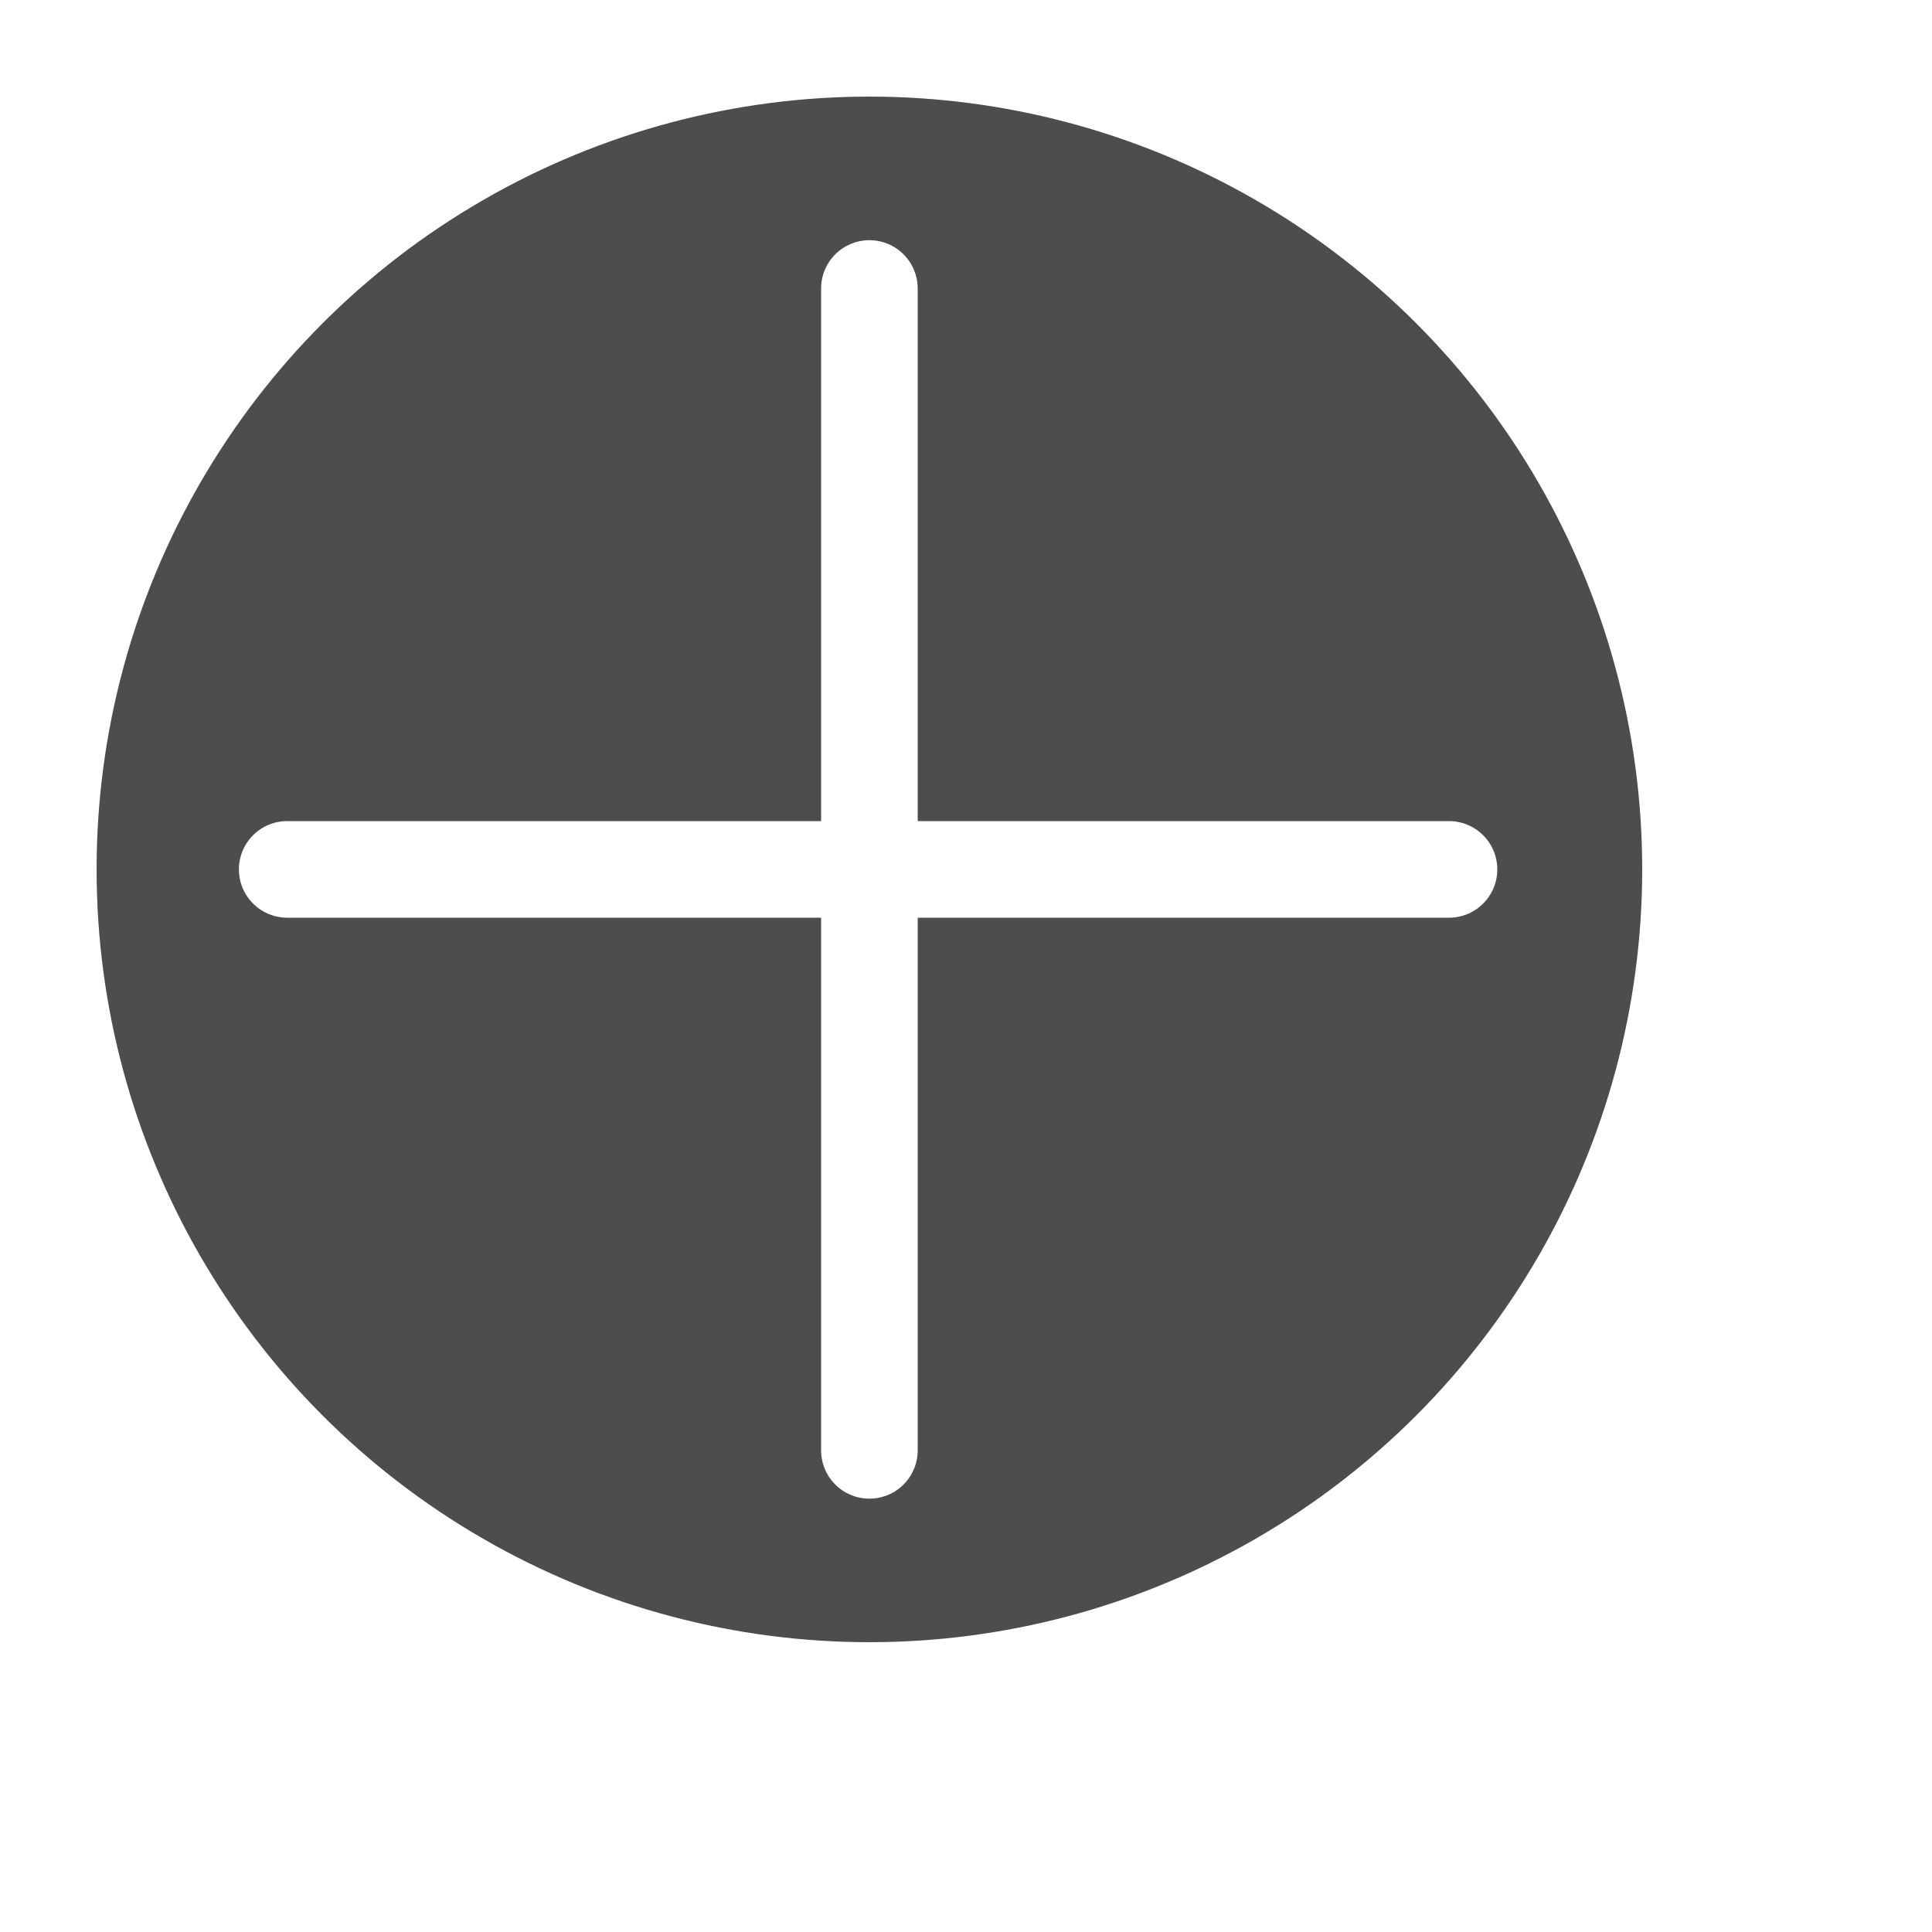 <?xml version="1.0" encoding="UTF-8" standalone="no"?>
<!-- Created with Inkscape (http://www.inkscape.org/) -->

<svg
   width="40mm"
   height="40mm"
   viewBox="0 0 40 40"
   version="1.1"
   id="svg1"
   inkscape:version="1.4 (e7c3feb100, 2024-10-09)"
   sodipodi:docname="ButtonsAssets.svg"
   inkscape:export-batch-path="button"
   inkscape:export-batch-name=""
   xmlns:inkscape="http://www.inkscape.org/namespaces/inkscape"
   xmlns:sodipodi="http://sodipodi.sourceforge.net/DTD/sodipodi-0.dtd"
   xmlns="http://www.w3.org/2000/svg"
   xmlns:svg="http://www.w3.org/2000/svg">
  <sodipodi:namedview
     id="namedview1"
     pagecolor="#ffffff"
     bordercolor="#000000"
     borderopacity="0.25"
     inkscape:showpageshadow="2"
     inkscape:pageopacity="0.0"
     inkscape:pagecheckerboard="0"
     inkscape:deskcolor="#d1d1d1"
     inkscape:document-units="mm"
     inkscape:zoom="0.38930275"
     inkscape:cx="227.3295"
     inkscape:cy="665.29199"
     inkscape:window-width="1918"
     inkscape:window-height="1057"
     inkscape:window-x="1920"
     inkscape:window-y="21"
     inkscape:window-maximized="1"
     inkscape:current-layer="layer1"
     showgrid="false" />
  <defs
     id="defs1">
    <filter
       inkscape:collect="always"
       style="color-interpolation-filters:sRGB"
       id="filter1-2"
       x="-0.123"
       y="-0.123"
       width="1.246"
       height="1.246">
      <feGaussianBlur
         inkscape:collect="always"
         stdDeviation="1.638"
         id="feGaussianBlur1-7" />
    </filter>
  </defs>
  <g
     inkscape:label="Layer 1"
     inkscape:groupmode="layer"
     id="layer1"
     transform="translate(-40,-40)">
    <g
       id="g7"
       transform="translate(-80.385,13.542)"
       inkscape:export-filename="../img/PlusHovered.png"
       inkscape:export-xdpi="96"
       inkscape:export-ydpi="96">
      <circle
         style="fill:#ffffff;fill-opacity:1;stroke-width:0.07;stroke-linecap:round;stroke-linejoin:round;filter:url(#filter1-2)"
         id="path1-5-9"
         cx="65.089"
         cy="49.613"
         r="16"
         transform="matrix(1.003,0,0,1.003,75.075,-3.324)" />
      <circle
         style="fill:#4d4d4d;stroke-width:0.07;stroke-linecap:round;stroke-linejoin:round"
         id="path1-3"
         cx="138.385"
         cy="44.458"
         r="16" />
      <path
         style="fill:none;stroke:#ffffff;stroke-width:2;stroke-linecap:round;stroke-linejoin:round;stroke-dasharray:none;stroke-opacity:1"
         d="M 138.385,32.431 V 56.486"
         id="path6-6" />
      <path
         style="fill:none;stroke:#ffffff;stroke-width:2;stroke-linecap:round;stroke-linejoin:round;stroke-dasharray:none;stroke-opacity:1"
         d="M 150.385,44.458 H 126.331"
         id="path6-2-0" />
    </g>
  </g>
</svg>
